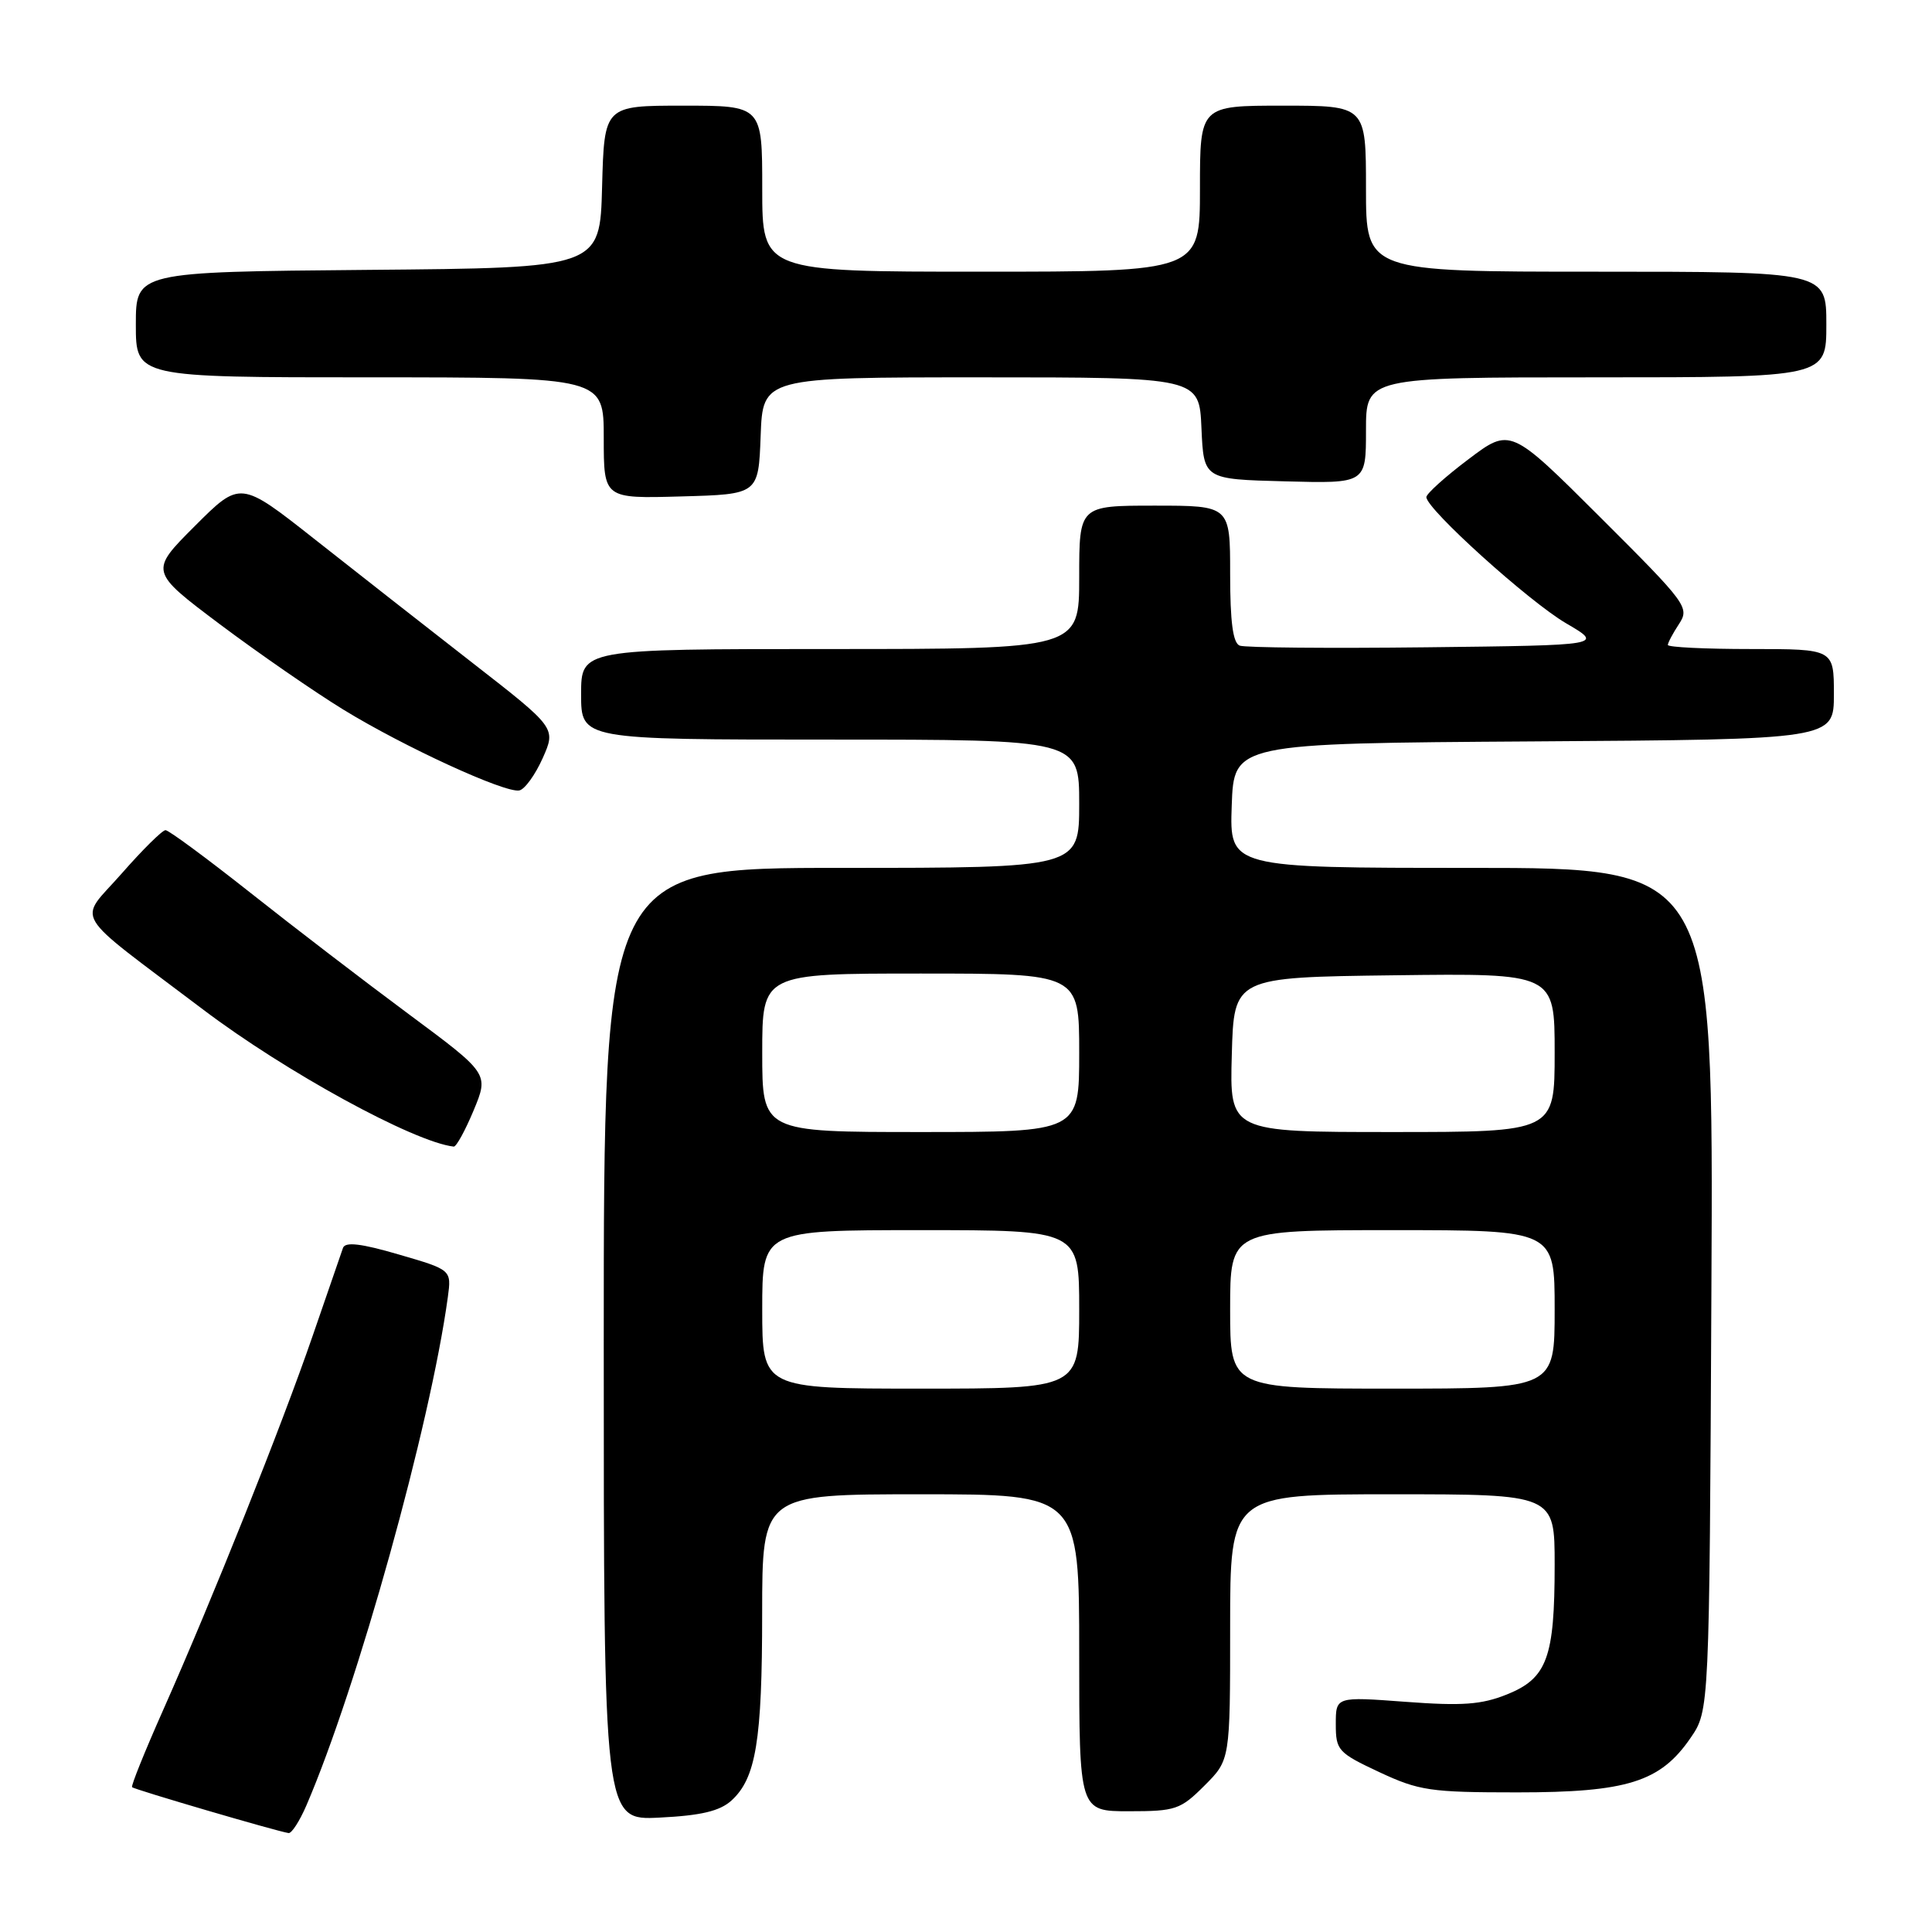 <?xml version="1.0" encoding="UTF-8" standalone="no"?>
<!DOCTYPE svg PUBLIC "-//W3C//DTD SVG 1.1//EN" "http://www.w3.org/Graphics/SVG/1.1/DTD/svg11.dtd" >
<svg xmlns="http://www.w3.org/2000/svg" xmlns:xlink="http://www.w3.org/1999/xlink" version="1.1" viewBox="0 0 256 256">
 <g >
 <path fill="currentColor"
d=" M 40.59 239.25 C 47.37 223.51 57.02 188.84 59.34 171.88 C 59.83 168.26 59.83 168.26 52.85 166.23 C 47.87 164.77 45.75 164.52 45.45 165.35 C 45.23 165.98 43.42 171.22 41.43 177.00 C 37.33 188.92 28.11 211.98 21.60 226.63 C 19.19 232.06 17.34 236.64 17.50 236.81 C 17.79 237.12 36.75 242.68 38.24 242.89 C 38.64 242.95 39.70 241.31 40.59 239.25 Z  M 96.91 238.59 C 100.17 235.63 100.99 230.68 100.99 213.75 C 101.00 198.00 101.00 198.00 122.00 198.00 C 143.00 198.00 143.00 198.00 143.00 219.00 C 143.00 240.00 143.00 240.00 149.60 240.00 C 155.77 240.00 156.42 239.78 159.60 236.60 C 163.00 233.20 163.00 233.20 163.00 215.60 C 163.00 198.00 163.00 198.00 184.50 198.00 C 206.00 198.00 206.00 198.00 206.00 207.35 C 206.00 219.66 205.00 222.38 199.68 224.52 C 196.29 225.88 193.75 226.06 186.25 225.50 C 177.00 224.81 177.00 224.81 177.00 228.46 C 177.00 231.92 177.29 232.25 182.75 234.81 C 188.04 237.28 189.51 237.50 201.03 237.50 C 215.61 237.50 220.01 236.12 224.01 230.28 C 226.50 226.65 226.50 226.65 226.77 170.82 C 227.05 115.00 227.05 115.00 194.98 115.00 C 162.92 115.00 162.92 115.00 163.21 106.75 C 163.50 98.50 163.50 98.50 203.25 98.24 C 243.00 97.98 243.00 97.98 243.00 91.99 C 243.00 86.00 243.00 86.00 232.00 86.00 C 225.95 86.00 221.00 85.76 221.00 85.46 C 221.00 85.17 221.66 83.92 222.48 82.68 C 223.90 80.50 223.53 80.00 212.04 68.54 C 200.13 56.66 200.13 56.66 194.57 60.86 C 191.50 63.17 189.00 65.43 189.00 65.87 C 189.00 67.44 202.58 79.70 207.50 82.58 C 212.50 85.50 212.50 85.50 189.02 85.77 C 176.11 85.92 164.97 85.82 164.27 85.55 C 163.37 85.21 163.00 82.41 163.00 76.03 C 163.00 67.00 163.00 67.00 153.00 67.00 C 143.00 67.00 143.00 67.00 143.00 76.50 C 143.00 86.00 143.00 86.00 110.00 86.00 C 77.00 86.00 77.00 86.00 77.00 92.00 C 77.00 98.00 77.00 98.00 110.00 98.00 C 143.00 98.00 143.00 98.00 143.00 106.50 C 143.00 115.00 143.00 115.00 111.50 115.00 C 80.00 115.00 80.00 115.00 80.00 178.11 C 80.00 241.22 80.00 241.22 87.41 240.84 C 92.89 240.57 95.37 239.98 96.91 238.59 Z  M 62.76 147.13 C 64.78 142.26 64.78 142.26 54.16 134.38 C 48.32 130.05 38.85 122.79 33.12 118.25 C 27.38 113.71 22.35 110.00 21.93 110.00 C 21.51 110.00 18.89 112.59 16.12 115.75 C 10.32 122.36 9.09 120.29 26.90 133.76 C 37.80 142.01 54.83 151.33 60.12 151.93 C 60.46 151.97 61.64 149.81 62.76 147.13 Z  M 71.90 100.48 C 73.69 96.46 73.69 96.46 62.60 87.83 C 56.49 83.07 47.08 75.70 41.67 71.43 C 31.84 63.68 31.84 63.68 25.82 69.70 C 19.81 75.71 19.81 75.71 29.15 82.73 C 34.29 86.58 41.65 91.67 45.50 94.03 C 53.52 98.95 66.88 105.09 68.80 104.74 C 69.52 104.61 70.91 102.69 71.90 100.48 Z  M 100.79 57.75 C 101.08 50.00 101.08 50.00 130.00 50.00 C 158.91 50.00 158.91 50.00 159.20 56.75 C 159.50 63.50 159.50 63.50 170.25 63.78 C 181.00 64.07 181.00 64.07 181.00 57.03 C 181.00 50.00 181.00 50.00 211.50 50.00 C 242.00 50.00 242.00 50.00 242.00 43.00 C 242.00 36.00 242.00 36.00 211.50 36.00 C 181.00 36.00 181.00 36.00 181.00 25.00 C 181.00 14.00 181.00 14.00 170.00 14.00 C 159.00 14.00 159.00 14.00 159.00 25.00 C 159.00 36.00 159.00 36.00 130.00 36.00 C 101.00 36.00 101.00 36.00 101.00 25.00 C 101.00 14.00 101.00 14.00 90.53 14.00 C 80.07 14.00 80.07 14.00 79.78 24.75 C 79.50 35.50 79.50 35.50 48.75 35.76 C 18.00 36.03 18.00 36.03 18.00 43.01 C 18.00 50.00 18.00 50.00 49.00 50.00 C 80.00 50.00 80.00 50.00 80.00 58.03 C 80.00 66.07 80.00 66.07 90.25 65.78 C 100.50 65.50 100.50 65.50 100.79 57.75 Z  M 101.00 173.50 C 101.00 163.00 101.00 163.00 122.00 163.00 C 143.00 163.00 143.00 163.00 143.00 173.50 C 143.00 184.00 143.00 184.00 122.00 184.00 C 101.00 184.00 101.00 184.00 101.00 173.50 Z  M 163.00 173.50 C 163.00 163.00 163.00 163.00 184.50 163.00 C 206.00 163.00 206.00 163.00 206.00 173.50 C 206.00 184.00 206.00 184.00 184.50 184.00 C 163.00 184.00 163.00 184.00 163.00 173.50 Z  M 101.00 139.50 C 101.00 129.00 101.00 129.00 122.00 129.00 C 143.00 129.00 143.00 129.00 143.00 139.50 C 143.00 150.00 143.00 150.00 122.00 150.00 C 101.00 150.00 101.00 150.00 101.00 139.50 Z  M 163.22 139.75 C 163.50 129.50 163.50 129.50 184.75 129.23 C 206.00 128.96 206.00 128.96 206.00 139.48 C 206.00 150.00 206.00 150.00 184.47 150.00 C 162.93 150.00 162.93 150.00 163.22 139.75 Z "/>
</g>
</svg>